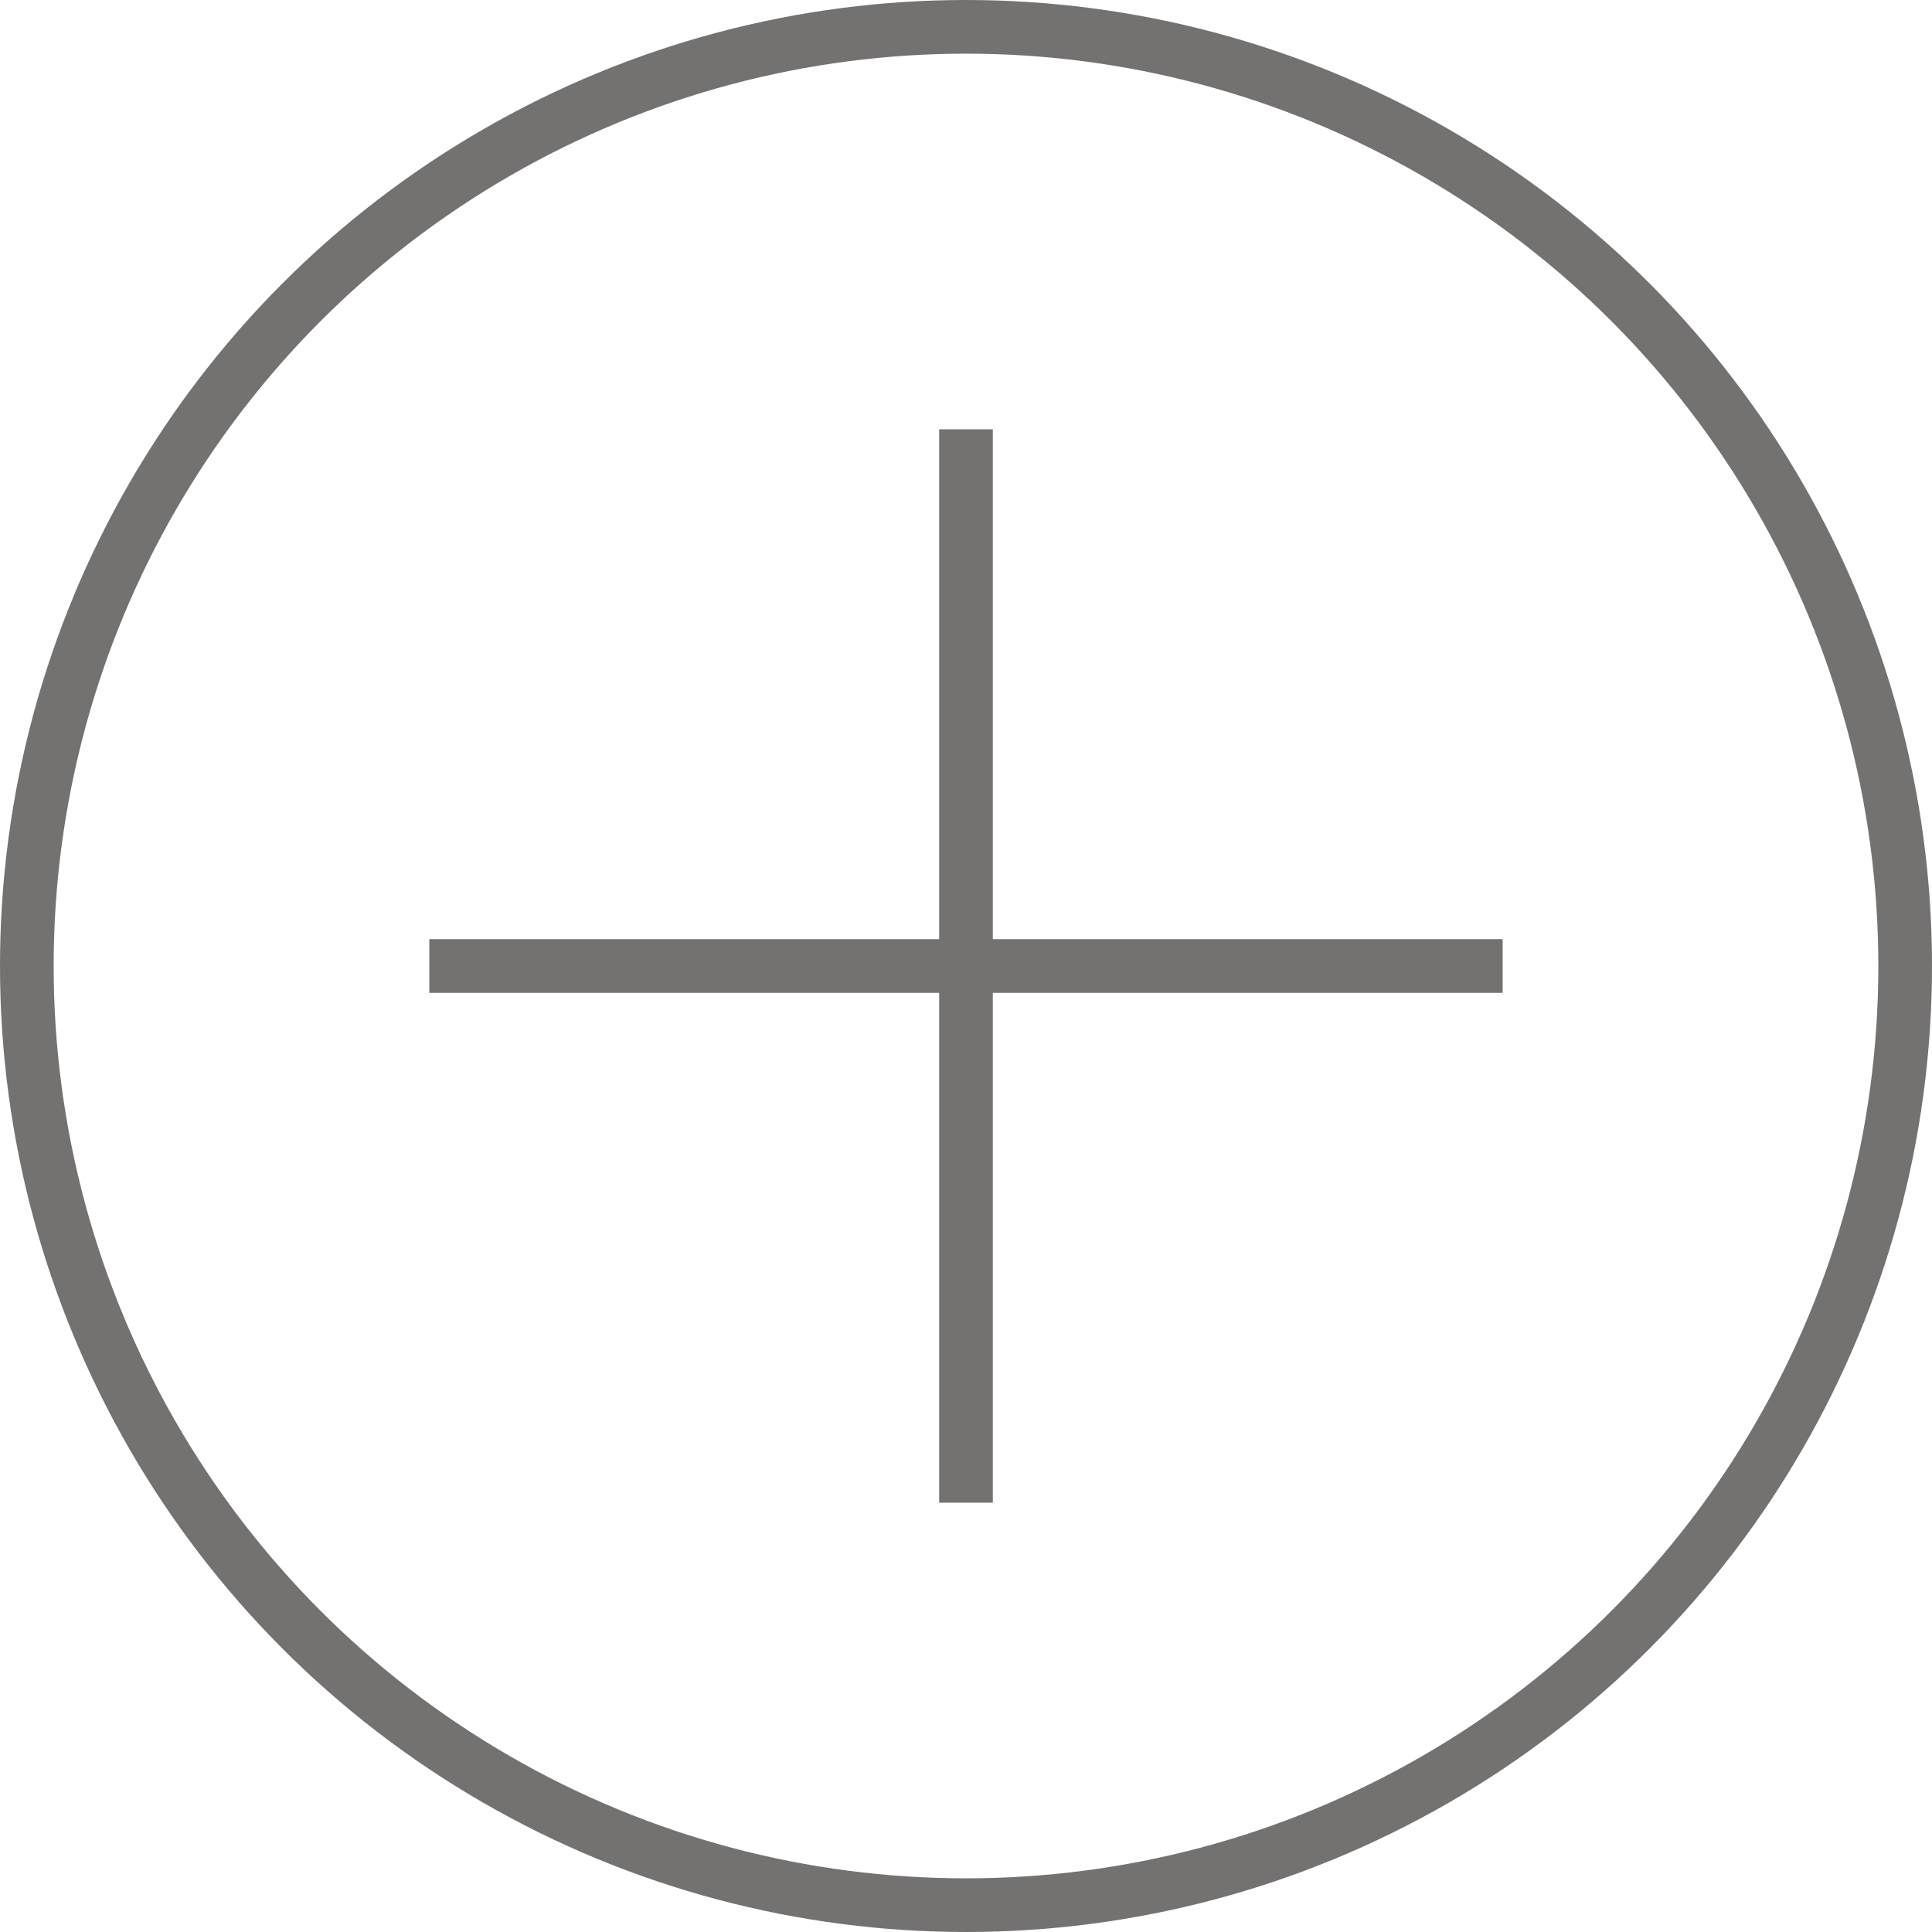 <svg xmlns="http://www.w3.org/2000/svg" width="18" height="18" viewBox="0 0 18 18">
    <g id="그룹_294" data-name="그룹 294" transform="translate(-152 -346)">
        <g id="_" data-name="+" transform="translate(124.5 -667.5)" opacity="0.7">
            <path id="선_93" data-name="선 93" d="M0,0H10" transform="translate(31.5 1022.5)" fill="none" stroke="#393535" stroke-width="0.5"/>
            <path id="선_94" data-name="선 94" d="M4,0H14" transform="translate(36.5 1013.5) rotate(90)" fill="none" stroke="#393535" stroke-width="0.5"/>
        </g>
        <g id="타원_523" data-name="타원 523" transform="translate(152 346)" fill="none" stroke="#393535" stroke-width="0.5" opacity="0.7">
            <circle cx="9" cy="9" r="9" stroke="none"/>
            <circle cx="9" cy="9" r="8.75" fill="none"/>
        </g>
    </g>
</svg>
